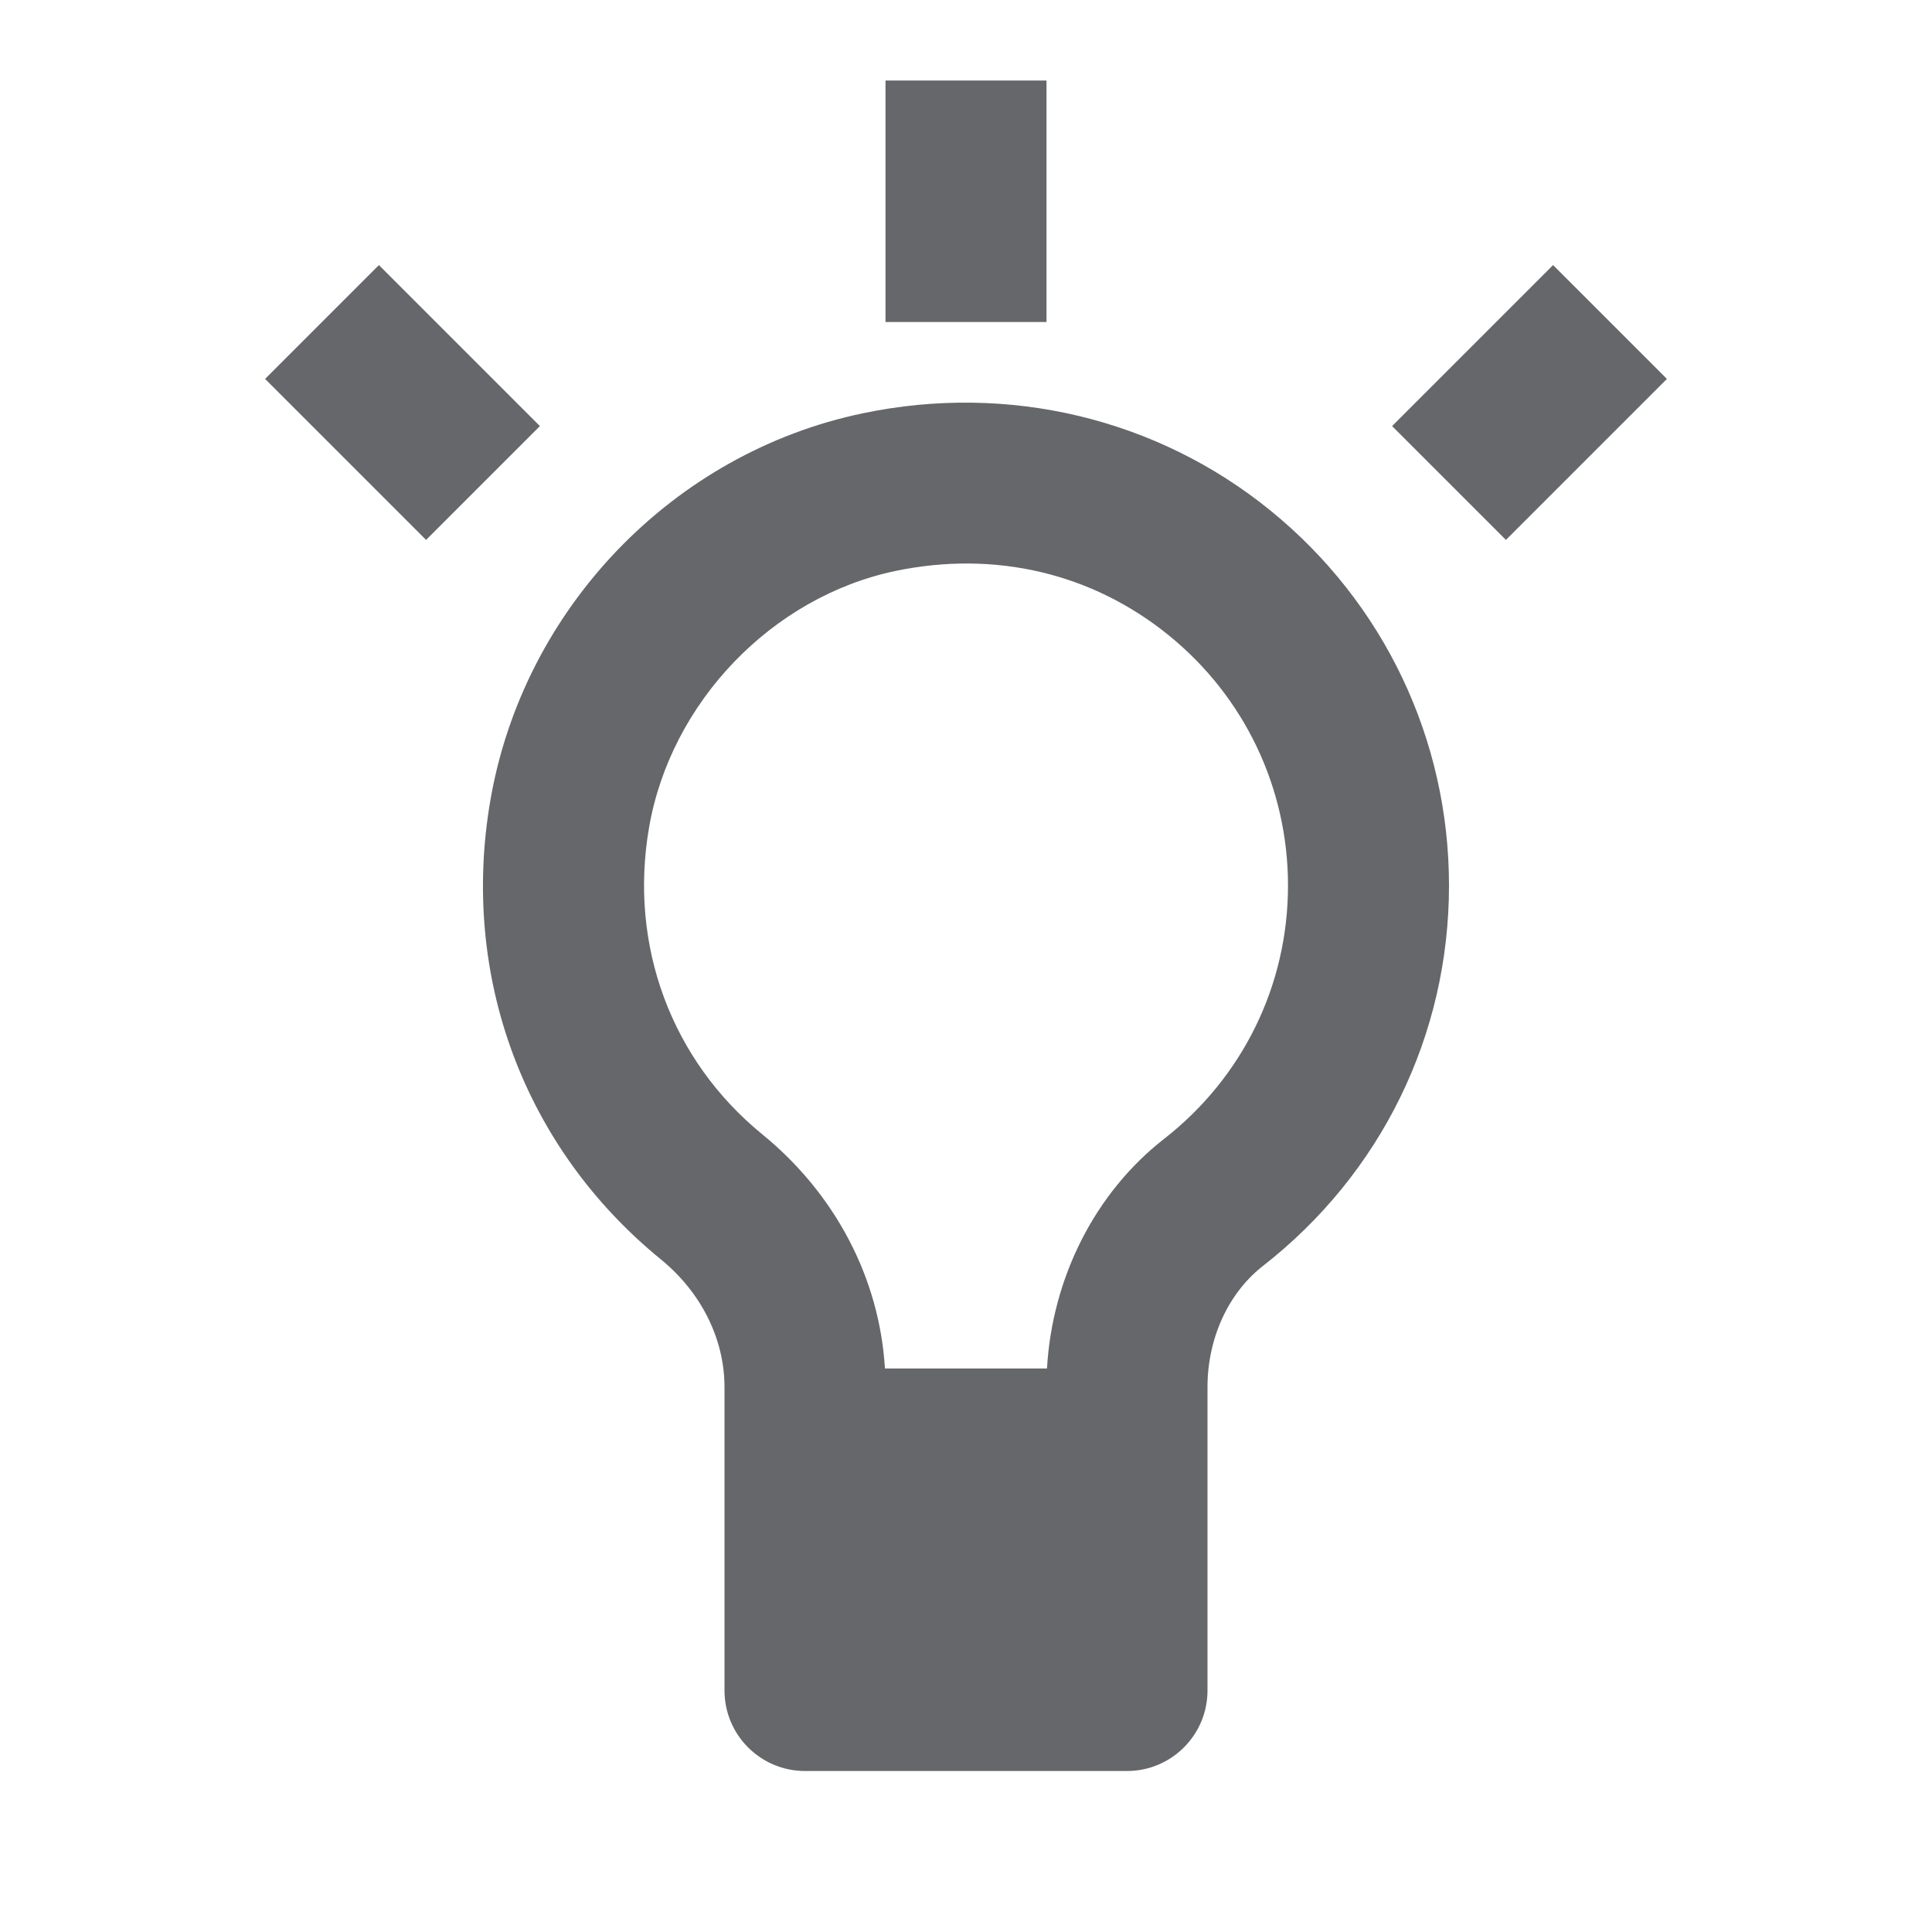 <svg width="24" height="24" viewBox="0 0 24 24" fill="none" xmlns="http://www.w3.org/2000/svg">
<path fill-rule="evenodd" clip-rule="evenodd" d="M11 4H13V1H11V4ZM3.293 4.707L4.707 3.293L6.707 5.293L5.293 6.707L3.293 4.707ZM17.293 5.293L19.293 3.293L20.707 4.707L18.707 6.707L17.293 5.293ZM13.006 17C13.071 15.87 13.604 14.816 14.46 14.148C15.439 13.384 16 12.237 16 11C16 9.79 15.461 8.658 14.521 7.894C13.567 7.119 12.362 6.836 11.127 7.092C9.59 7.413 8.33 8.725 8.062 10.284C7.811 11.744 8.338 13.169 9.473 14.094C10.38 14.835 10.926 15.883 10.993 17H13.006ZM10.718 5.134C12.524 4.756 14.372 5.196 15.782 6.342C17.191 7.487 18 9.185 18 11C18 12.857 17.158 14.579 15.69 15.725C15.258 16.062 15 16.625 15 17.231V19V21C15 21.552 14.552 22 14 22H10C9.448 22 9 21.552 9 21V18V17.232C9 16.633 8.711 16.054 8.209 15.644C6.507 14.256 5.716 12.126 6.091 9.945C6.501 7.56 8.36 5.626 10.718 5.134Z" fill="#65676A"/>
</svg>
